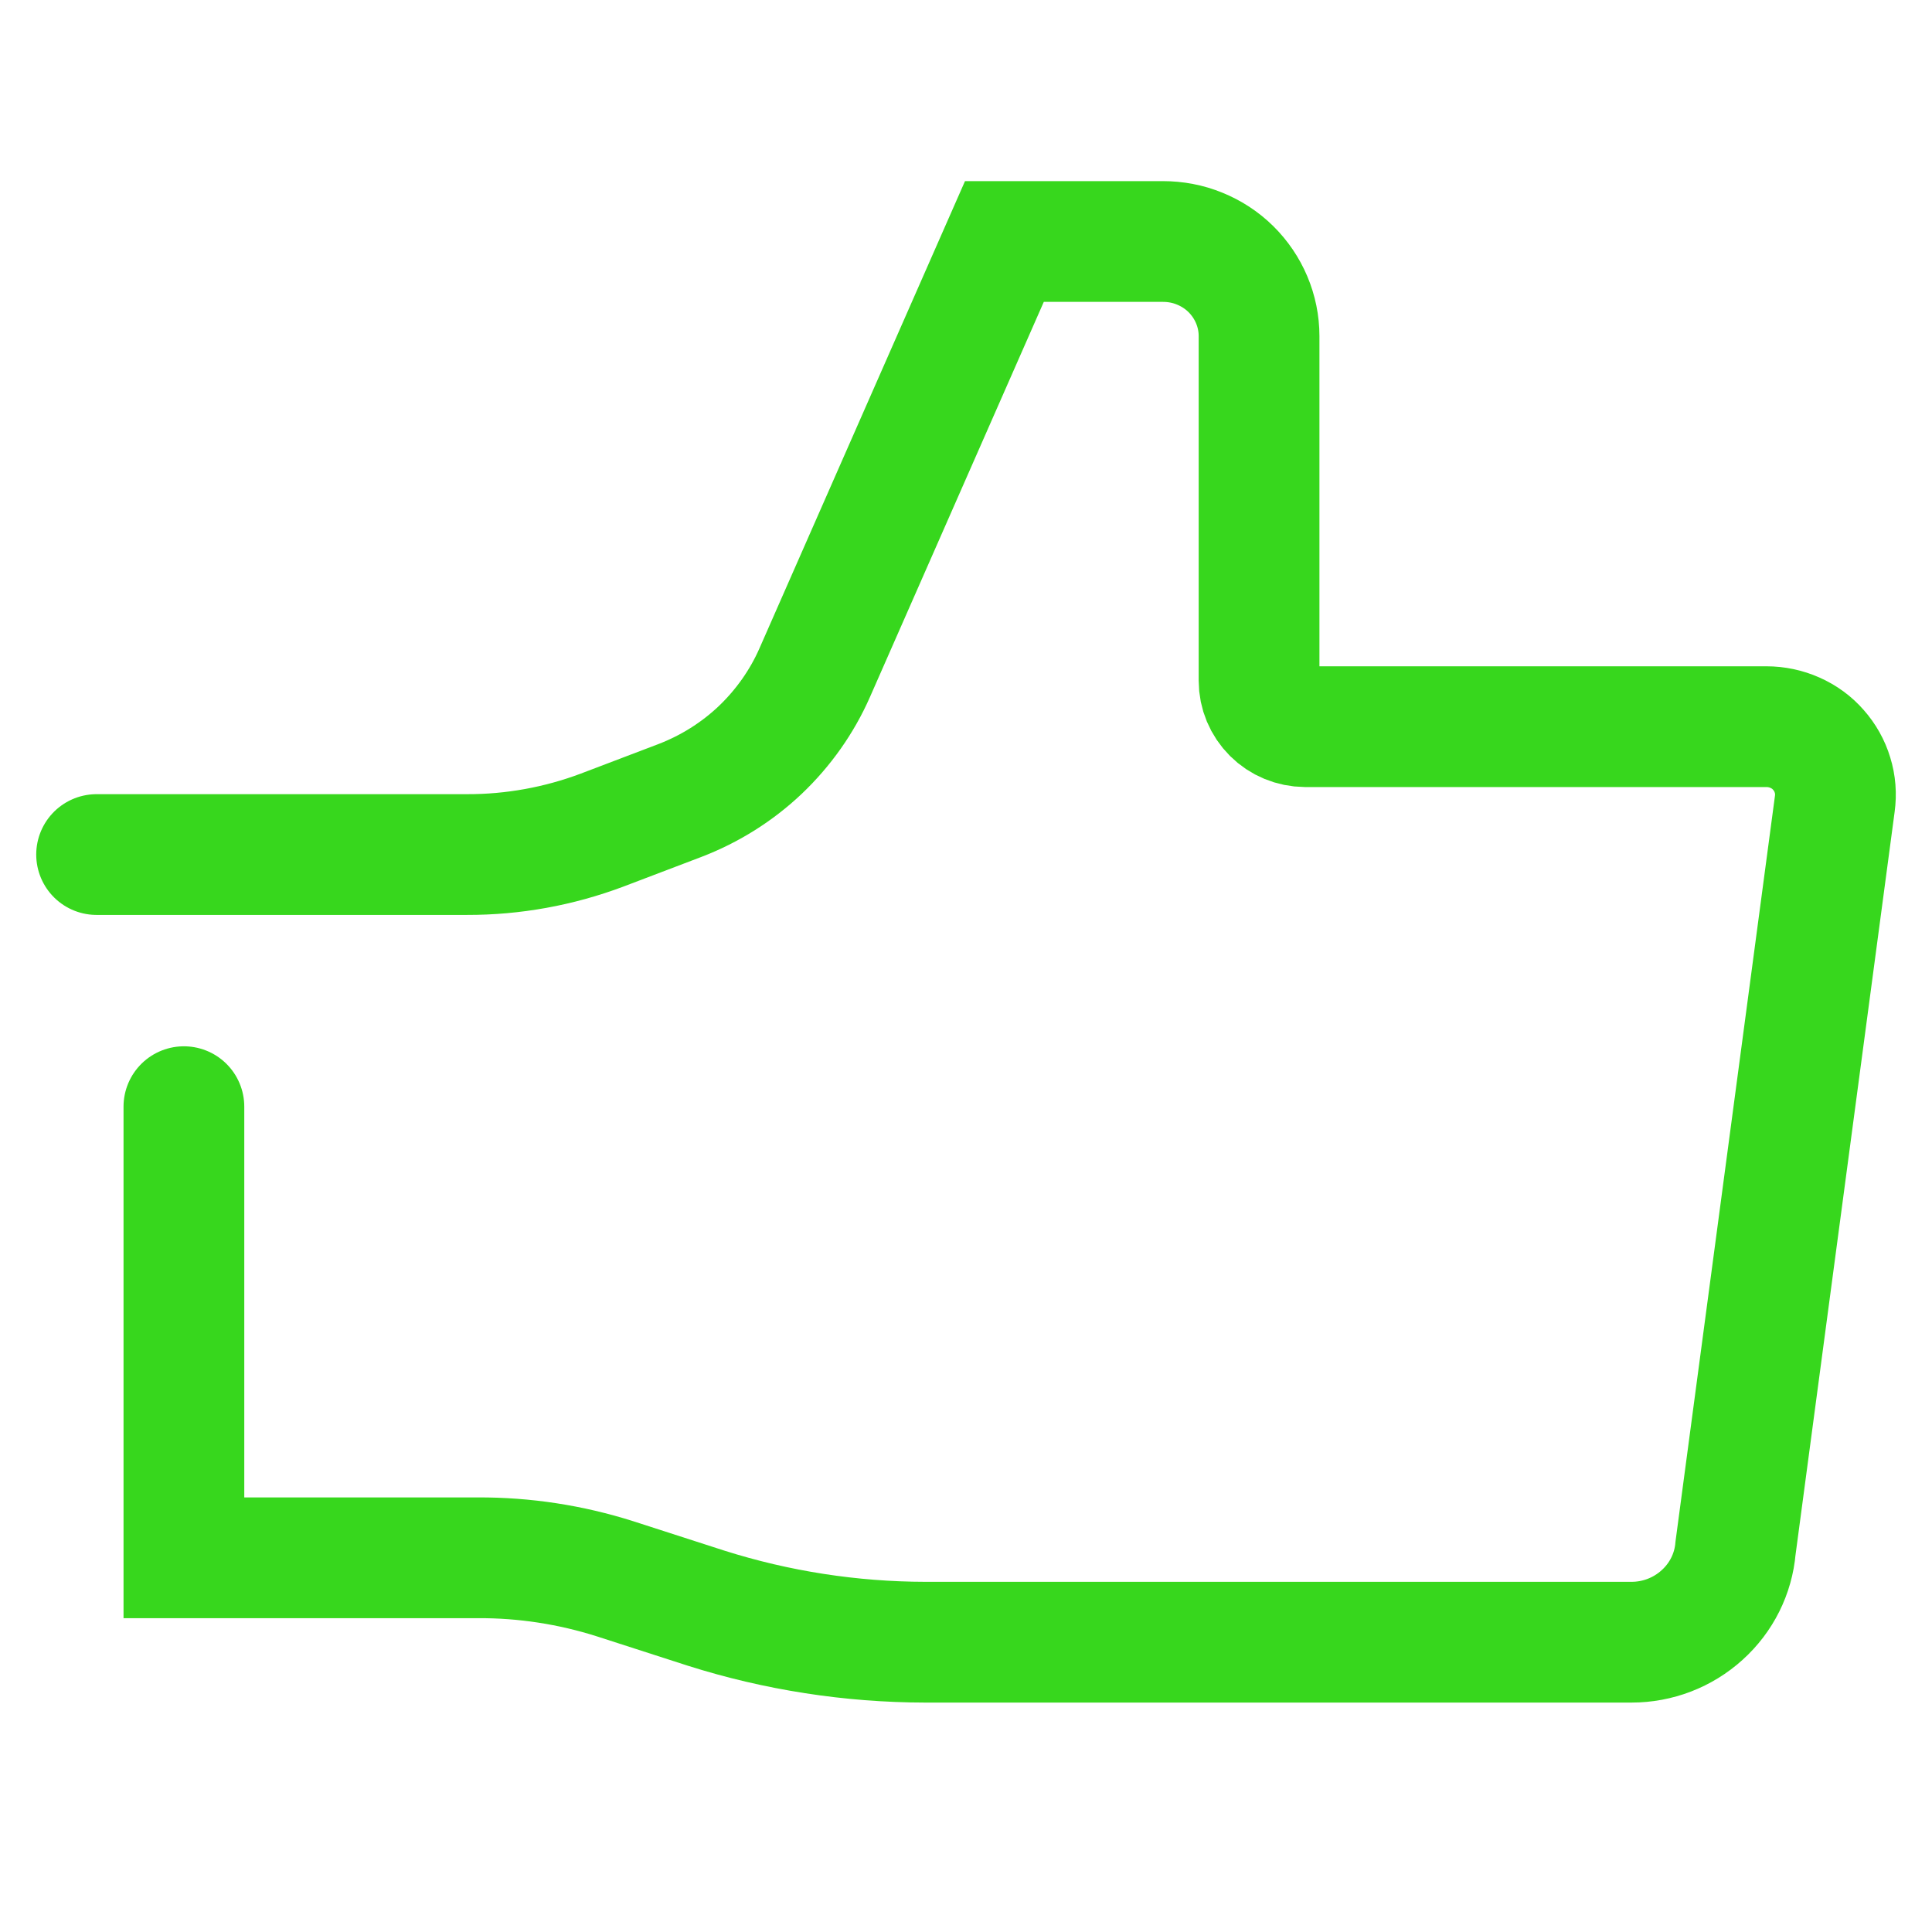 <svg width="16" height="16" viewBox="0 0 16 16" fill="none" xmlns="http://www.w3.org/2000/svg">
  <path d="M1.523 9.165V12.901H3.956C4.342 12.899 4.726 12.958 5.094 13.075L5.847 13.318C6.434 13.504 7.047 13.599 7.663 13.6H13.511C13.728 13.6 13.936 13.52 14.096 13.375C14.256 13.231 14.355 13.033 14.373 12.82L15.195 6.657C15.206 6.577 15.2 6.496 15.176 6.419C15.153 6.342 15.113 6.271 15.059 6.21C15.006 6.149 14.94 6.101 14.865 6.068C14.791 6.035 14.71 6.018 14.629 6.018H10.809C10.707 6.017 10.61 5.977 10.539 5.906C10.467 5.834 10.427 5.738 10.427 5.638V2.783C10.427 2.68 10.406 2.578 10.366 2.483C10.326 2.388 10.267 2.301 10.193 2.228C10.119 2.155 10.031 2.098 9.935 2.059C9.838 2.019 9.734 2 9.63 2H8.318L6.747 5.571C6.641 5.812 6.487 6.029 6.296 6.211C6.104 6.393 5.877 6.535 5.629 6.63L4.985 6.875C4.628 7.009 4.249 7.078 3.867 7.077H0.8" stroke="#37D71D" stroke-miterlimit="10" stroke-linecap="round"/>
  </svg>
  